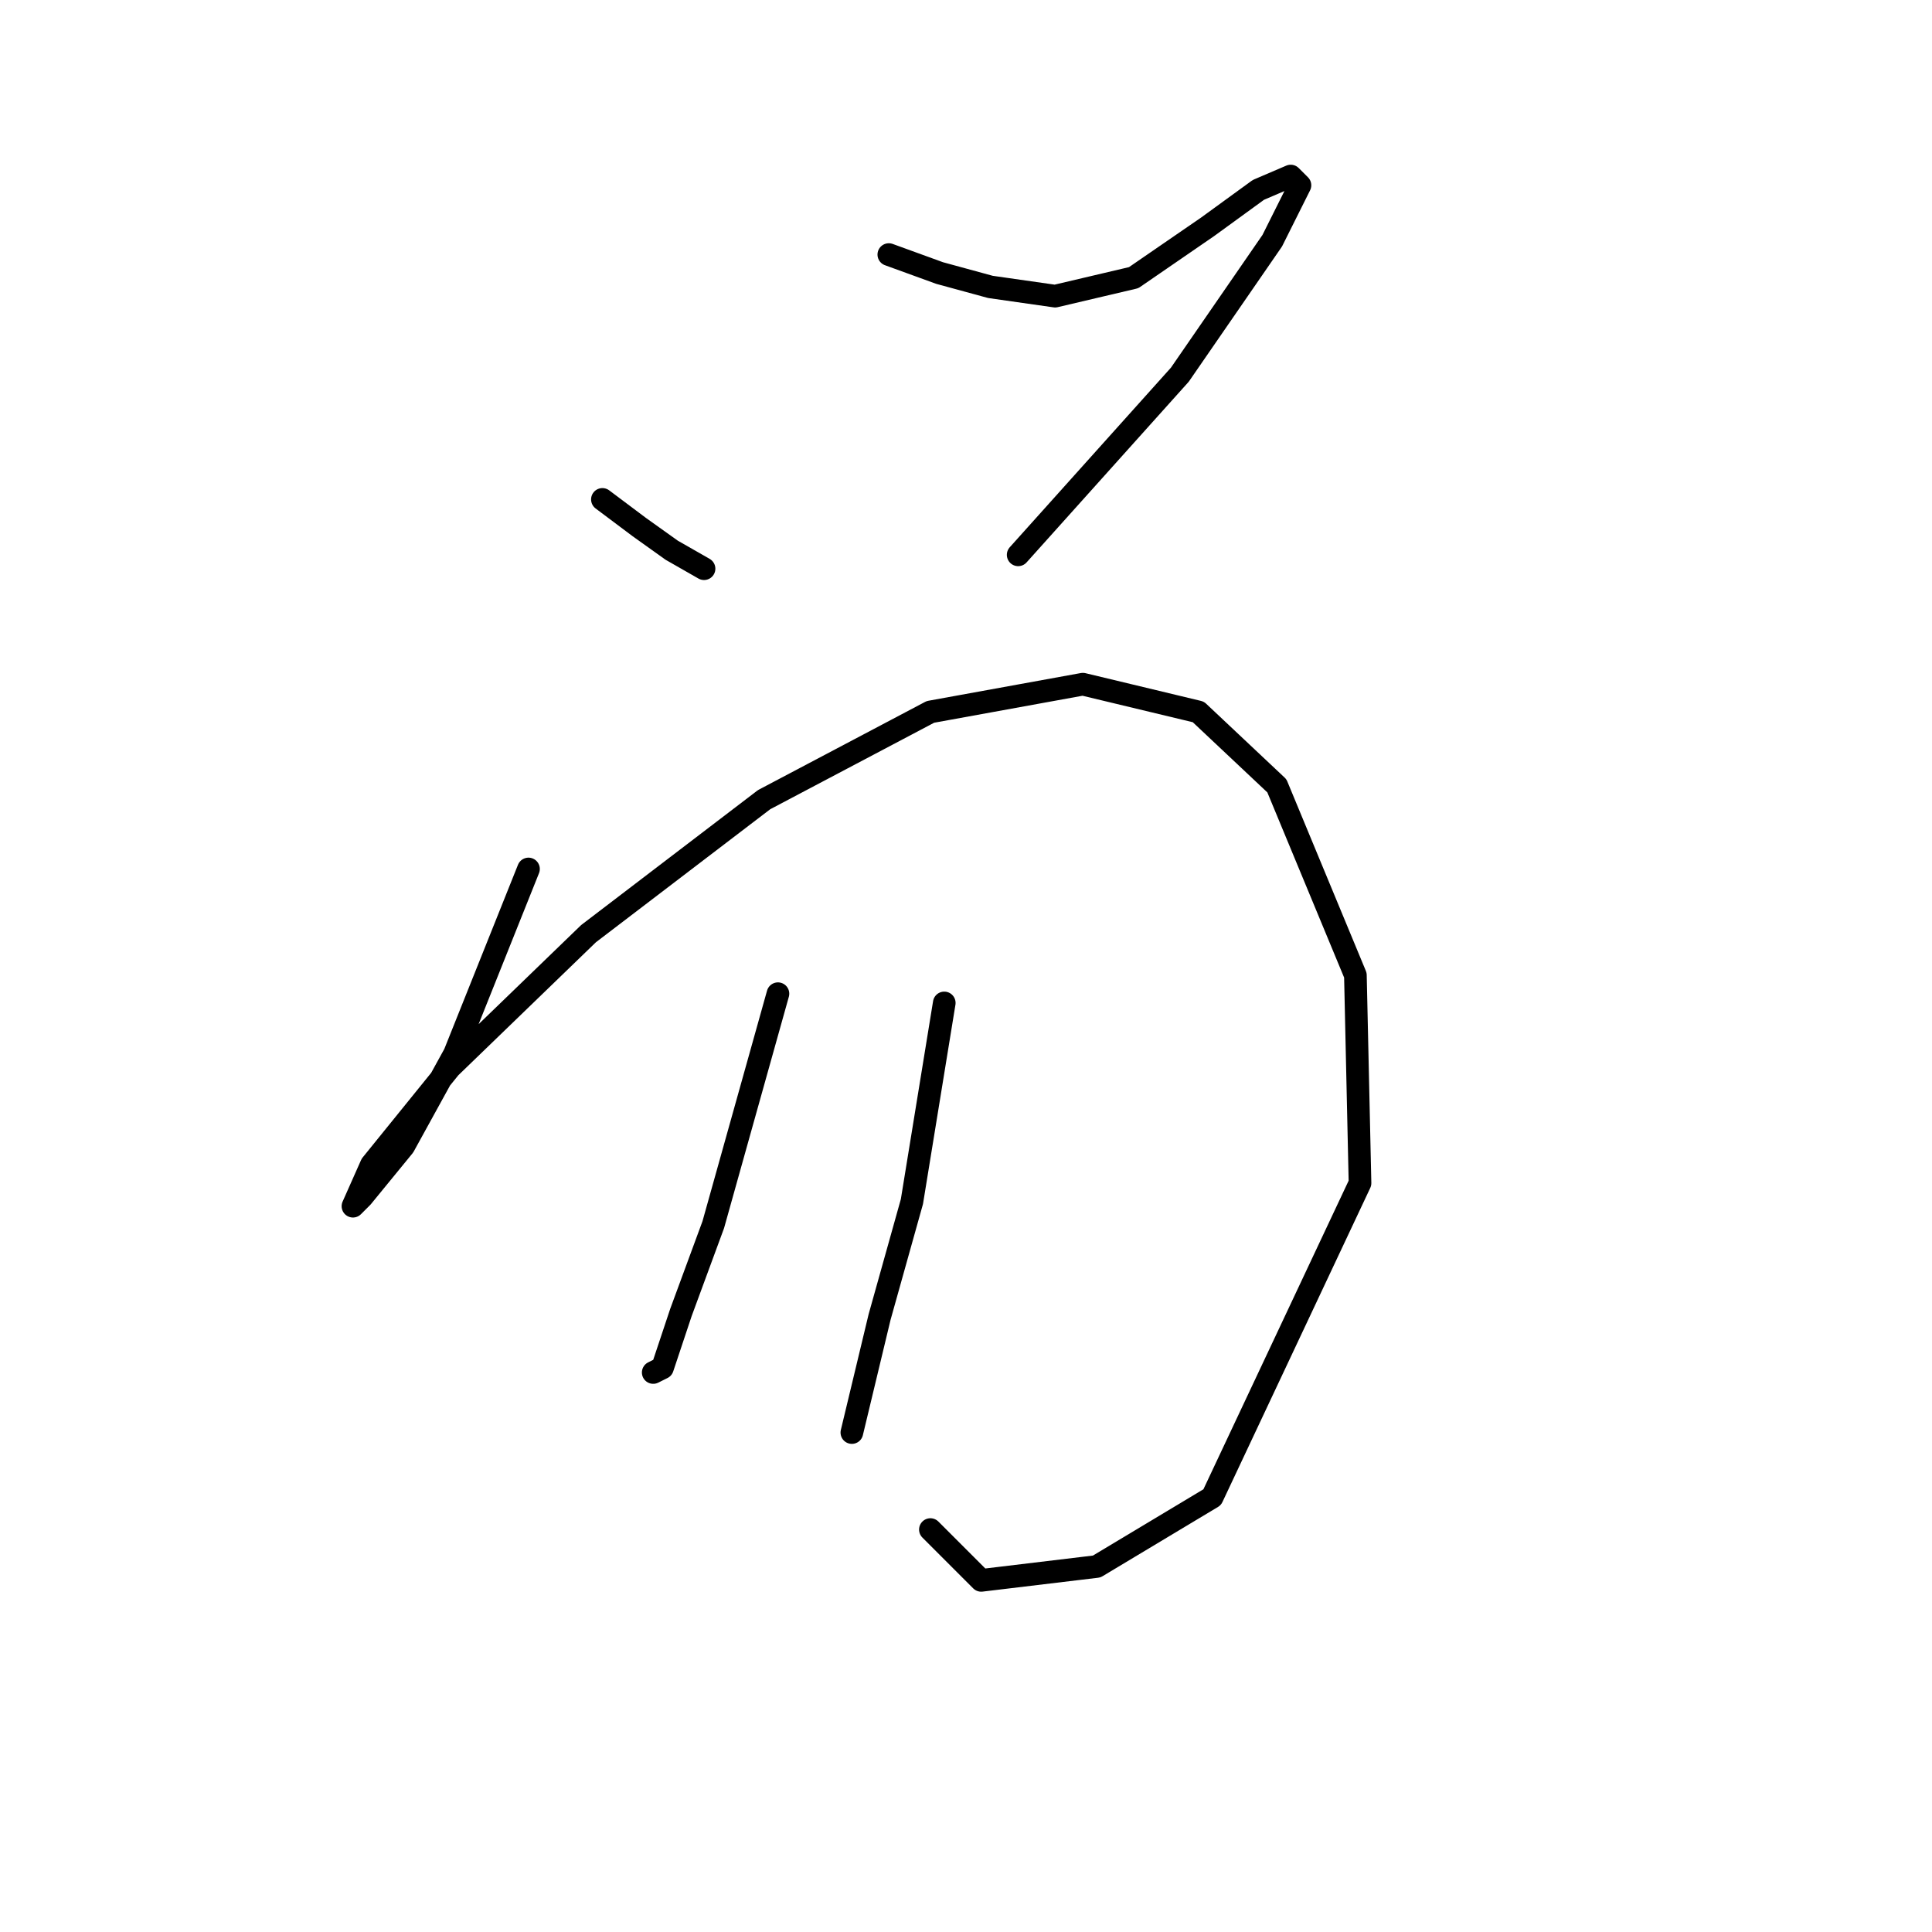 <?xml version="1.0" standalone="no"?>
    <svg width="256" height="256" xmlns="http://www.w3.org/2000/svg" version="1.1">
    <polyline stroke="black" stroke-width="3" stroke-linecap="round" fill="transparent" stroke-linejoin="round" points="79.822 66.174 84.719 69.847 89.004 72.907 93.289 75.356 93.289 75.356 " />
        <polyline stroke="black" stroke-width="3" stroke-linecap="round" fill="transparent" stroke-linejoin="round" points="117.773 33.732 124.506 36.18 131.24 38.017 139.809 39.241 150.215 36.793 160.009 30.059 166.742 25.162 171.027 23.326 172.251 24.55 168.579 31.896 156.336 49.647 134.912 73.519 134.912 73.519 " />
        <polyline stroke="black" stroke-width="3" stroke-linecap="round" fill="transparent" stroke-linejoin="round" points="70.028 115.143 60.235 139.628 53.501 151.87 47.992 158.603 46.768 159.827 49.216 154.318 59.622 141.464 77.986 123.713 101.246 105.961 123.282 94.331 143.482 90.658 158.785 94.331 169.191 104.125 179.597 129.222 180.209 156.767 160.621 198.39 145.318 207.572 130.015 209.408 123.282 202.675 123.282 202.675 " />
        <polyline stroke="black" stroke-width="3" stroke-linecap="round" fill="transparent" stroke-linejoin="round" points="103.082 131.67 94.513 162.276 90.228 173.906 87.78 181.251 86.555 181.863 86.555 181.863 " />
        <polyline stroke="black" stroke-width="3" stroke-linecap="round" fill="transparent" stroke-linejoin="round" points="125.119 132.894 120.834 159.215 116.549 174.518 112.876 189.821 112.876 189.821 " />
        </svg>